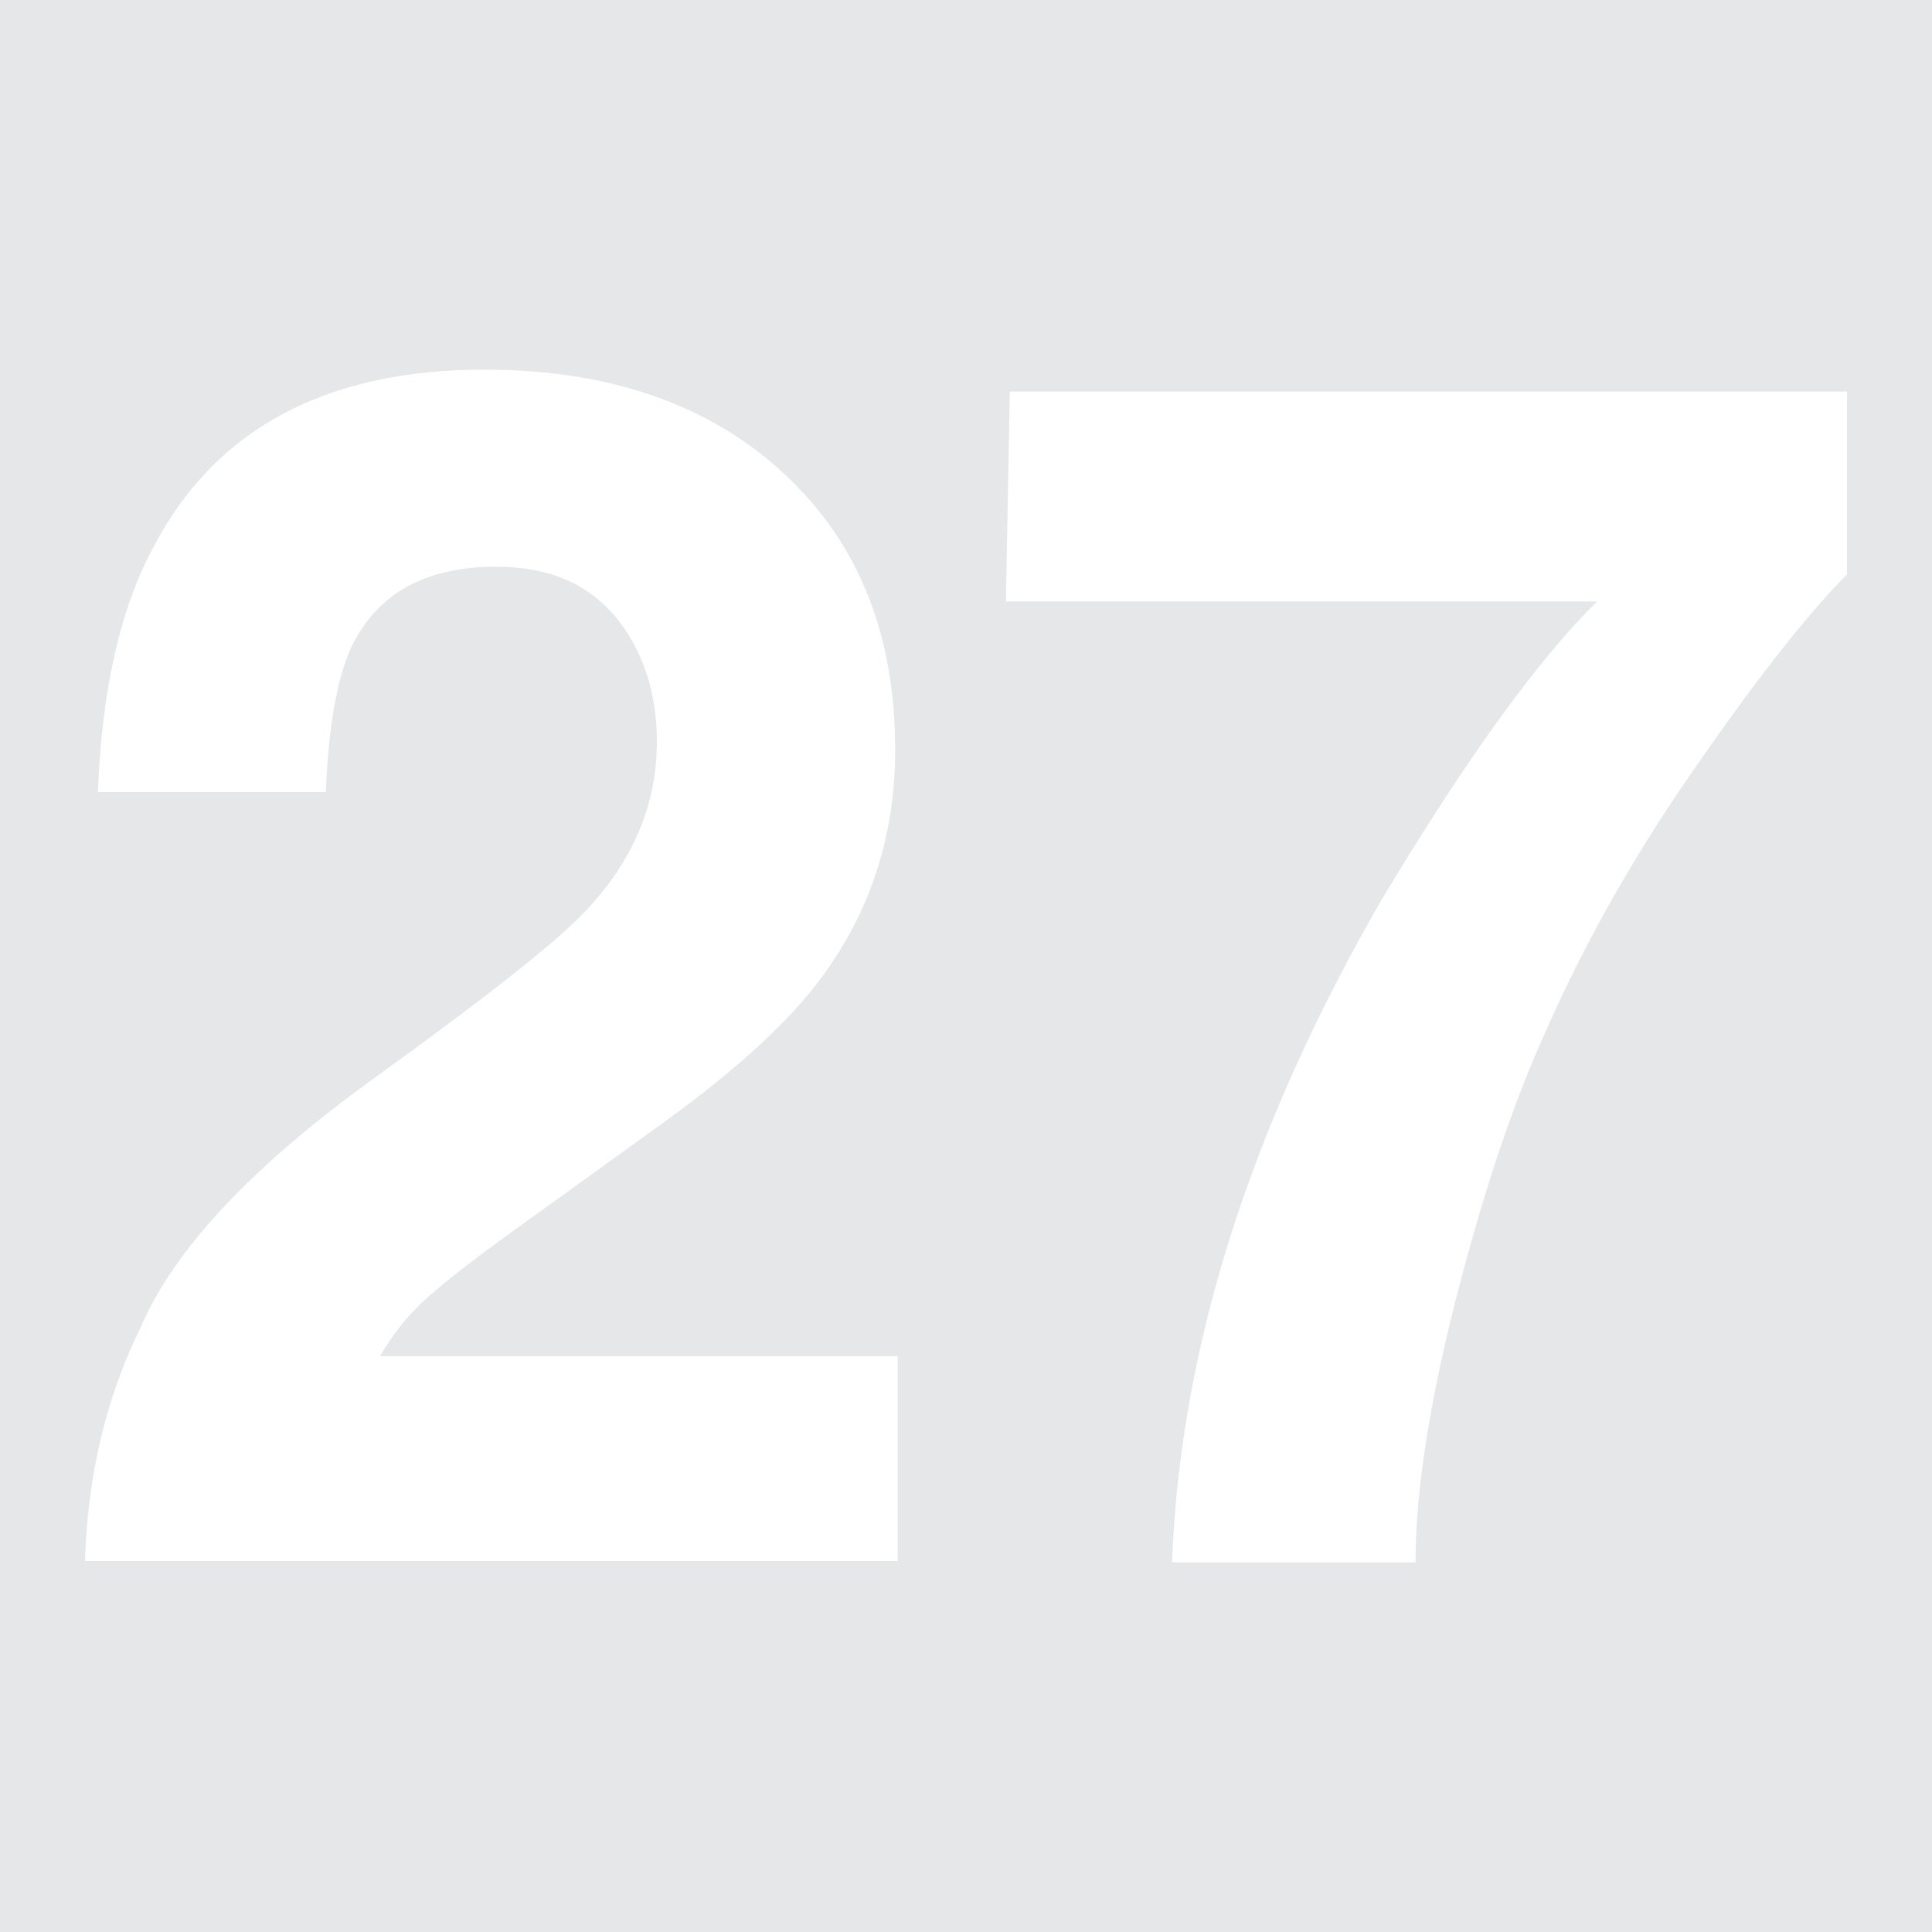 <?xml version="1.0" encoding="utf-8"?>
<!-- Generator: Adobe Illustrator 19.2.1, SVG Export Plug-In . SVG Version: 6.00 Build 0)  -->
<!DOCTYPE svg PUBLIC "-//W3C//DTD SVG 1.1//EN" "http://www.w3.org/Graphics/SVG/1.1/DTD/svg11.dtd">
<svg version="1.1" id="Layer_1" xmlns="http://www.w3.org/2000/svg" xmlns:xlink="http://www.w3.org/1999/xlink" x="0px" y="0px"
	 viewBox="0 0 150 150" style="enable-background:new 0 0 150 150;" xml:space="preserve">
<style type="text/css">
	.st0{fill:#E6E7E8;}
</style>
<path class="st0" d="M0,0v150h150V0H0z M69.6,121.2h-63c0.2-6.6,1.6-12.6,4.3-18.1c2.6-6.1,8.7-12.6,18.3-19.5
	c8.3-6,13.7-10.2,16.2-12.8c3.8-4,5.6-8.4,5.6-13.2c0-3.9-1.1-7.1-3.2-9.7c-2.2-2.6-5.2-3.9-9.3-3.9c-5.5,0-9.2,2.1-11.2,6.2
	c-1.1,2.4-1.8,6.1-2,11.3H7.6c0.3-7.8,1.7-14.2,4.3-19c4.8-9.2,13.4-13.8,25.7-13.8c9.7,0,17.5,2.7,23.3,8.1
	c5.8,5.4,8.6,12.5,8.6,21.4c0,6.8-2,12.9-6.1,18.2c-2.7,3.5-7.1,7.4-13.2,11.7L43,93.3c-4.5,3.2-7.6,5.5-9.3,7
	c-1.7,1.4-3.1,3.1-4.2,5h40.2V121.2z M143.4,44.6c-2.7,2.7-6.5,7.4-11.3,14.3c-4.8,6.8-8.9,13.9-12.1,21.2c-2.6,5.7-4.9,12.7-7,20.9
	c-2.1,8.3-3.1,15-3.1,20.3H91c0.6-16.5,6-33.7,16.3-51.5c6.6-11,12.2-18.7,16.7-23.1H78.1l0.3-16.3h65V44.6z"/>
</svg>
